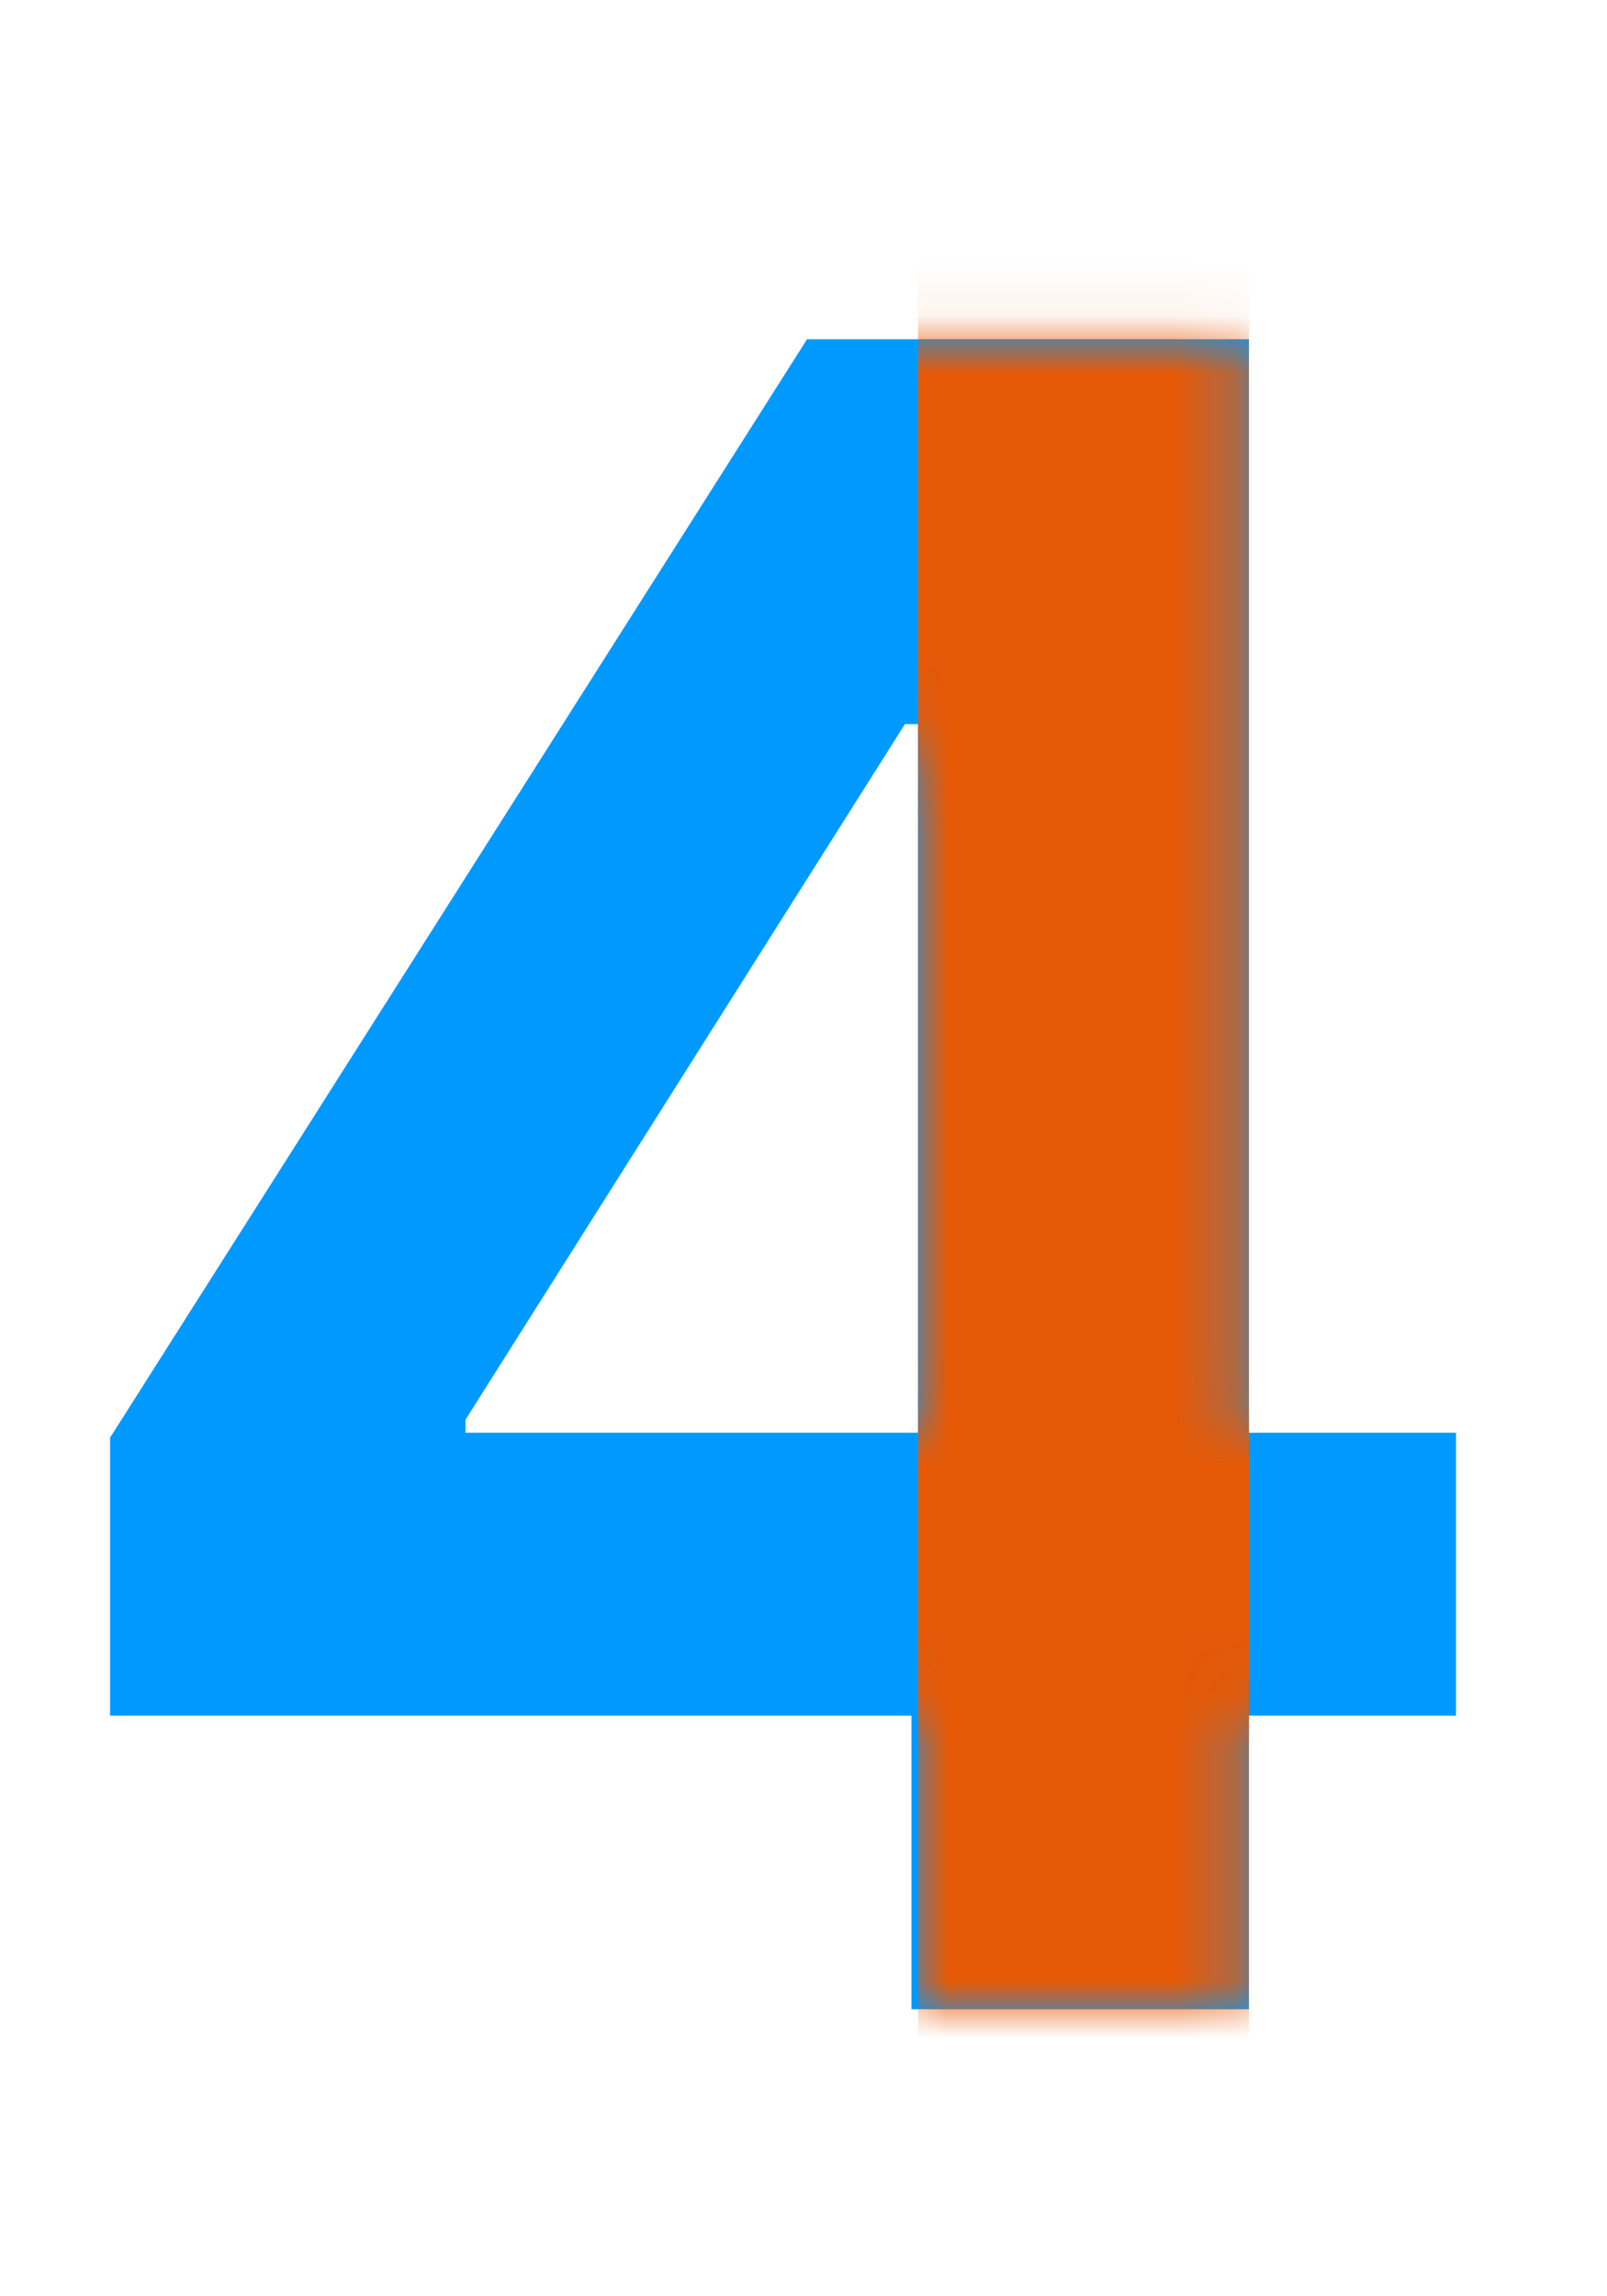 <svg width="28" height="40" viewBox="0 0 28 40" fill="none" xmlns="http://www.w3.org/2000/svg">
<path d="M1.918 29.886V25.043L14.062 5.909H18.239V12.614H15.767L8.111 24.73V24.957H25.369V29.886H1.918ZM15.881 35V28.409L15.994 26.264V5.909H21.761V35H15.881Z" fill="#009AFF"/>
<mask id="mask0_270_31108" style="mask-type:alpha" maskUnits="userSpaceOnUse" x="1" y="5" width="25" height="30">
<path d="M1.918 29.886V25.043L14.062 5.909H18.239V12.614H15.767L8.111 24.73V24.957H25.369V29.886H1.918ZM15.881 35V28.409L15.994 26.264V5.909H21.761V35H15.881Z" fill="black"/>
</mask>
<g mask="url(#mask0_270_31108)">
<rect x="15.996" y="4.301" width="5.766" height="31.446" fill="#E65907"/>
</g>
</svg>
